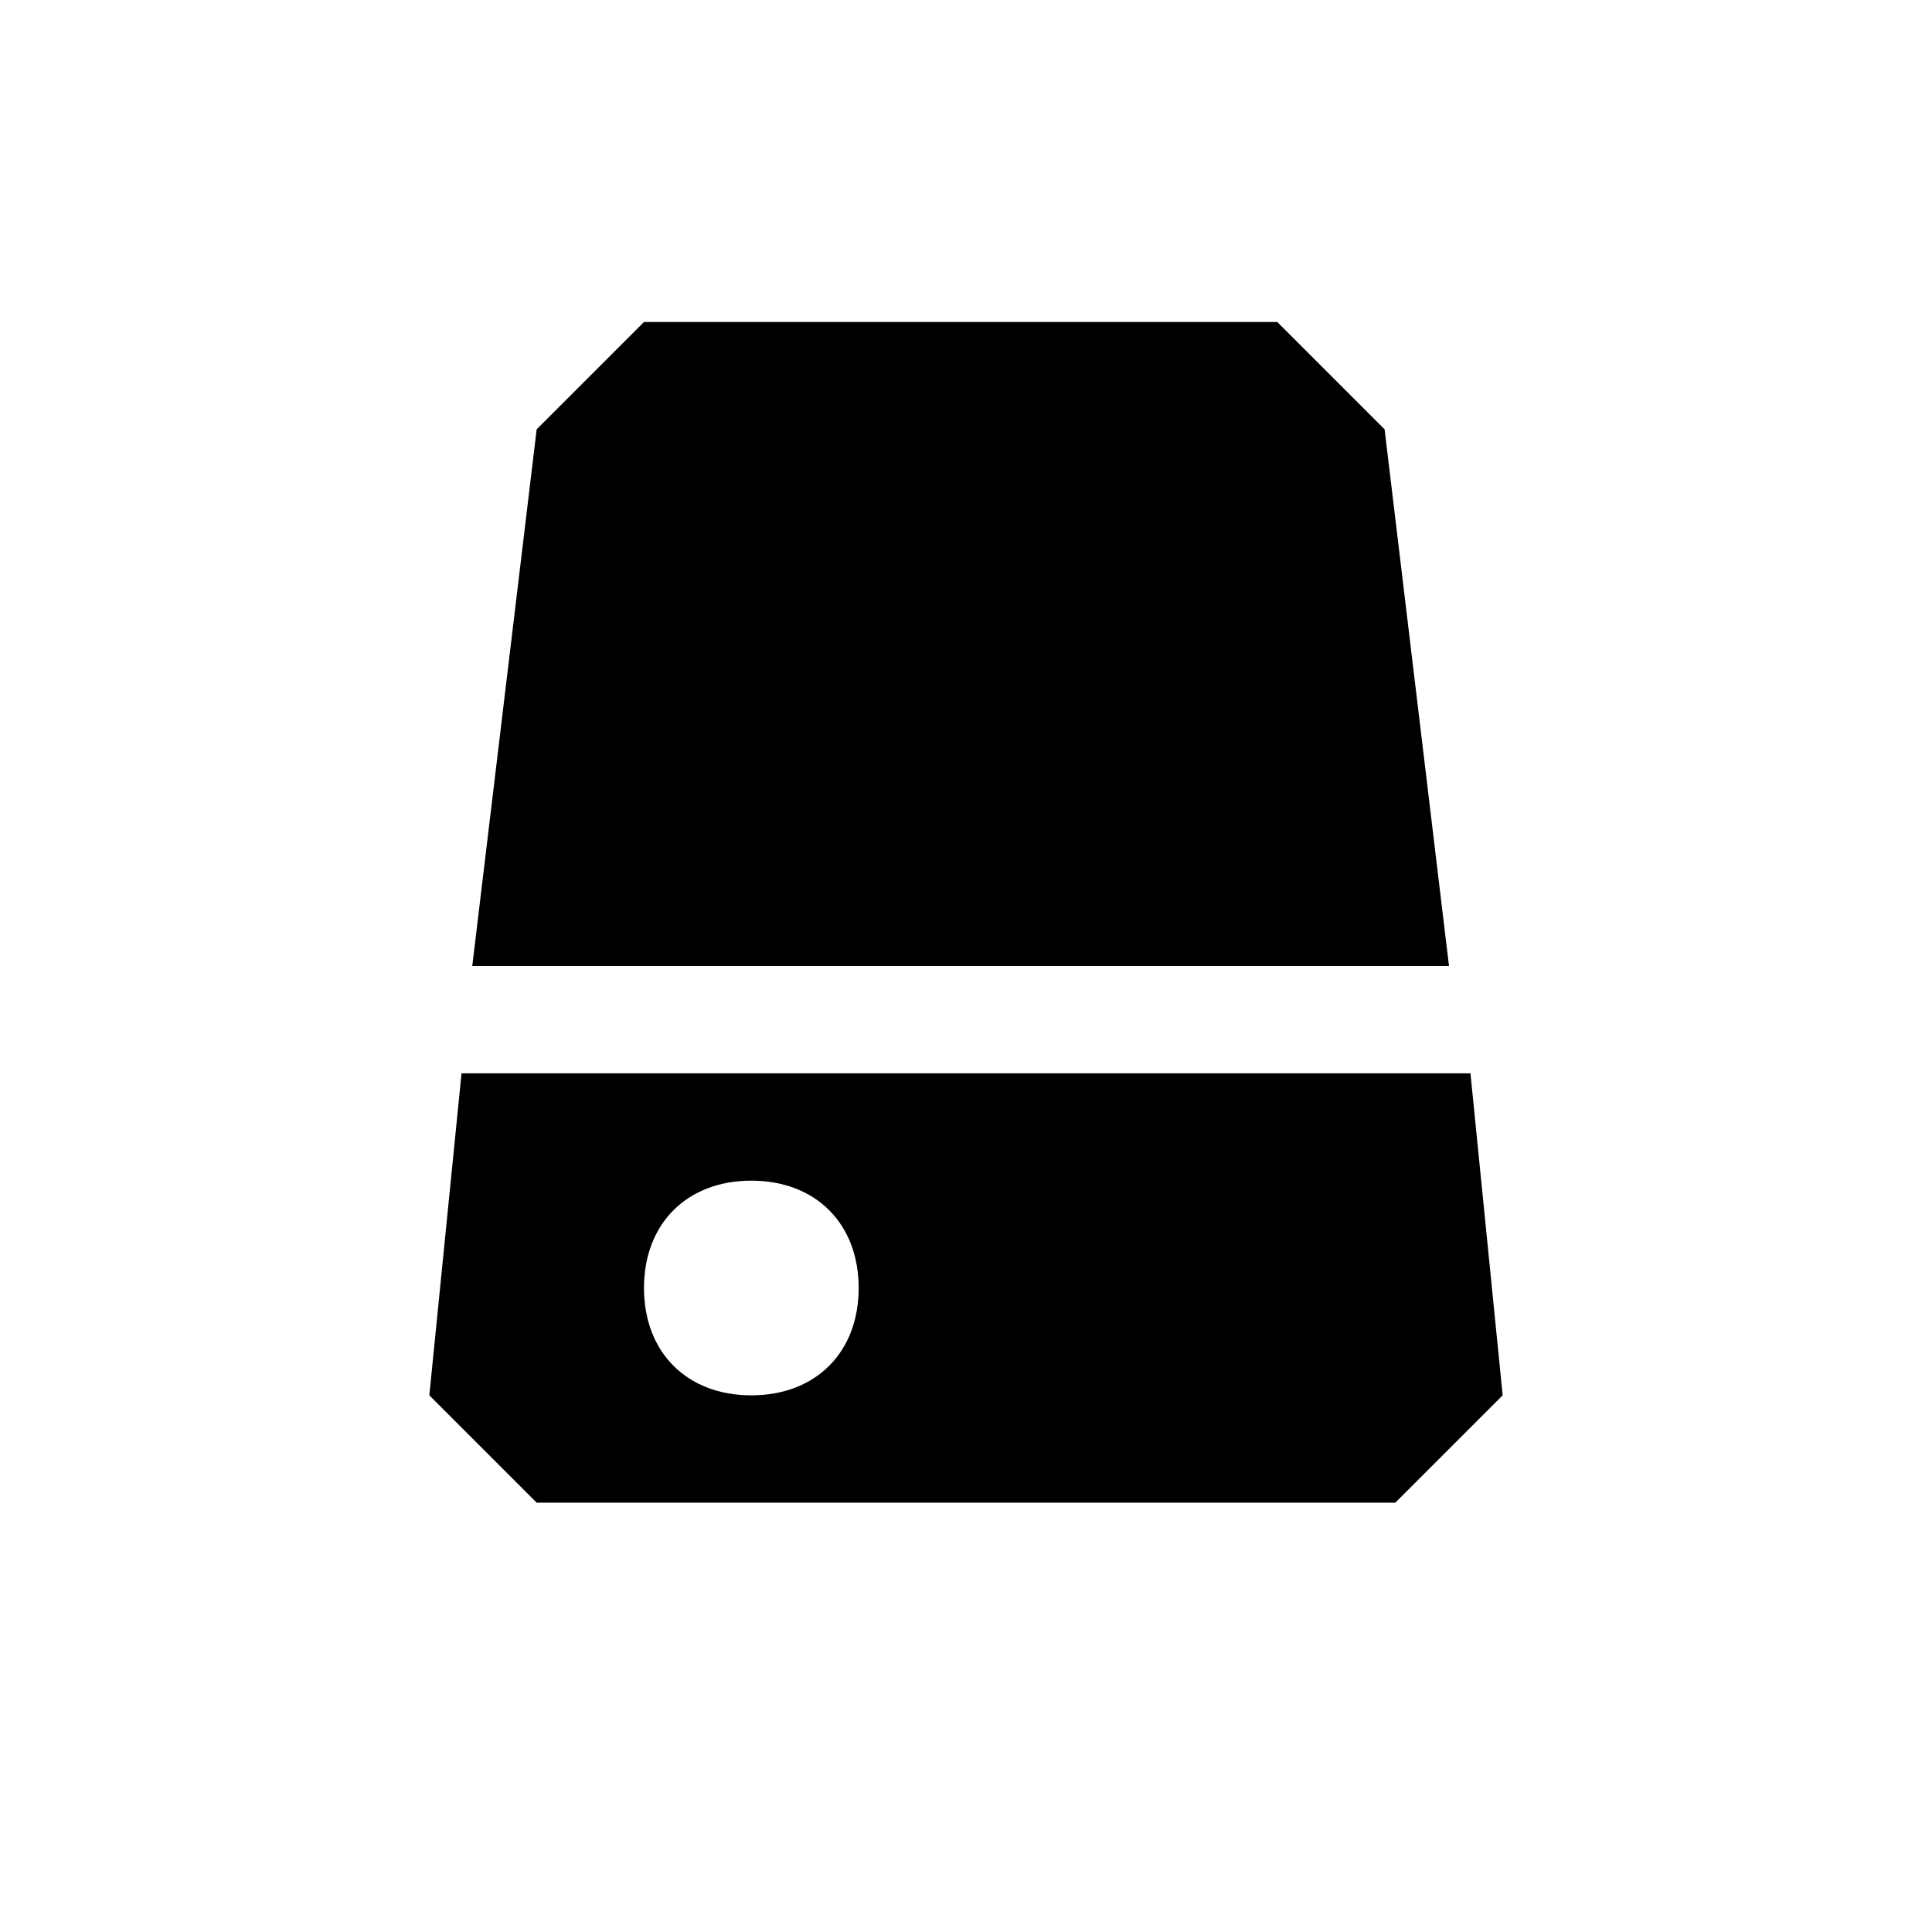 <?xml version="1.0" encoding="UTF-8" standalone="yes"?><svg xmlns="http://www.w3.org/2000/svg" xmlns:xlink="http://www.w3.org/1999/xlink" viewBox="0 0 18 18"><path d="M6,3L5,4L4.4,9h9.1l-0.6-5l-1-1H6z M4.3,10L4,13l1,1h8l1-1l-0.3-3H4.3z M7,11c0.6,0,1,0.4,1,1s-0.4,1-1,1s-1-0.4-1-1
	S6.4,11,7,11z"/></svg>